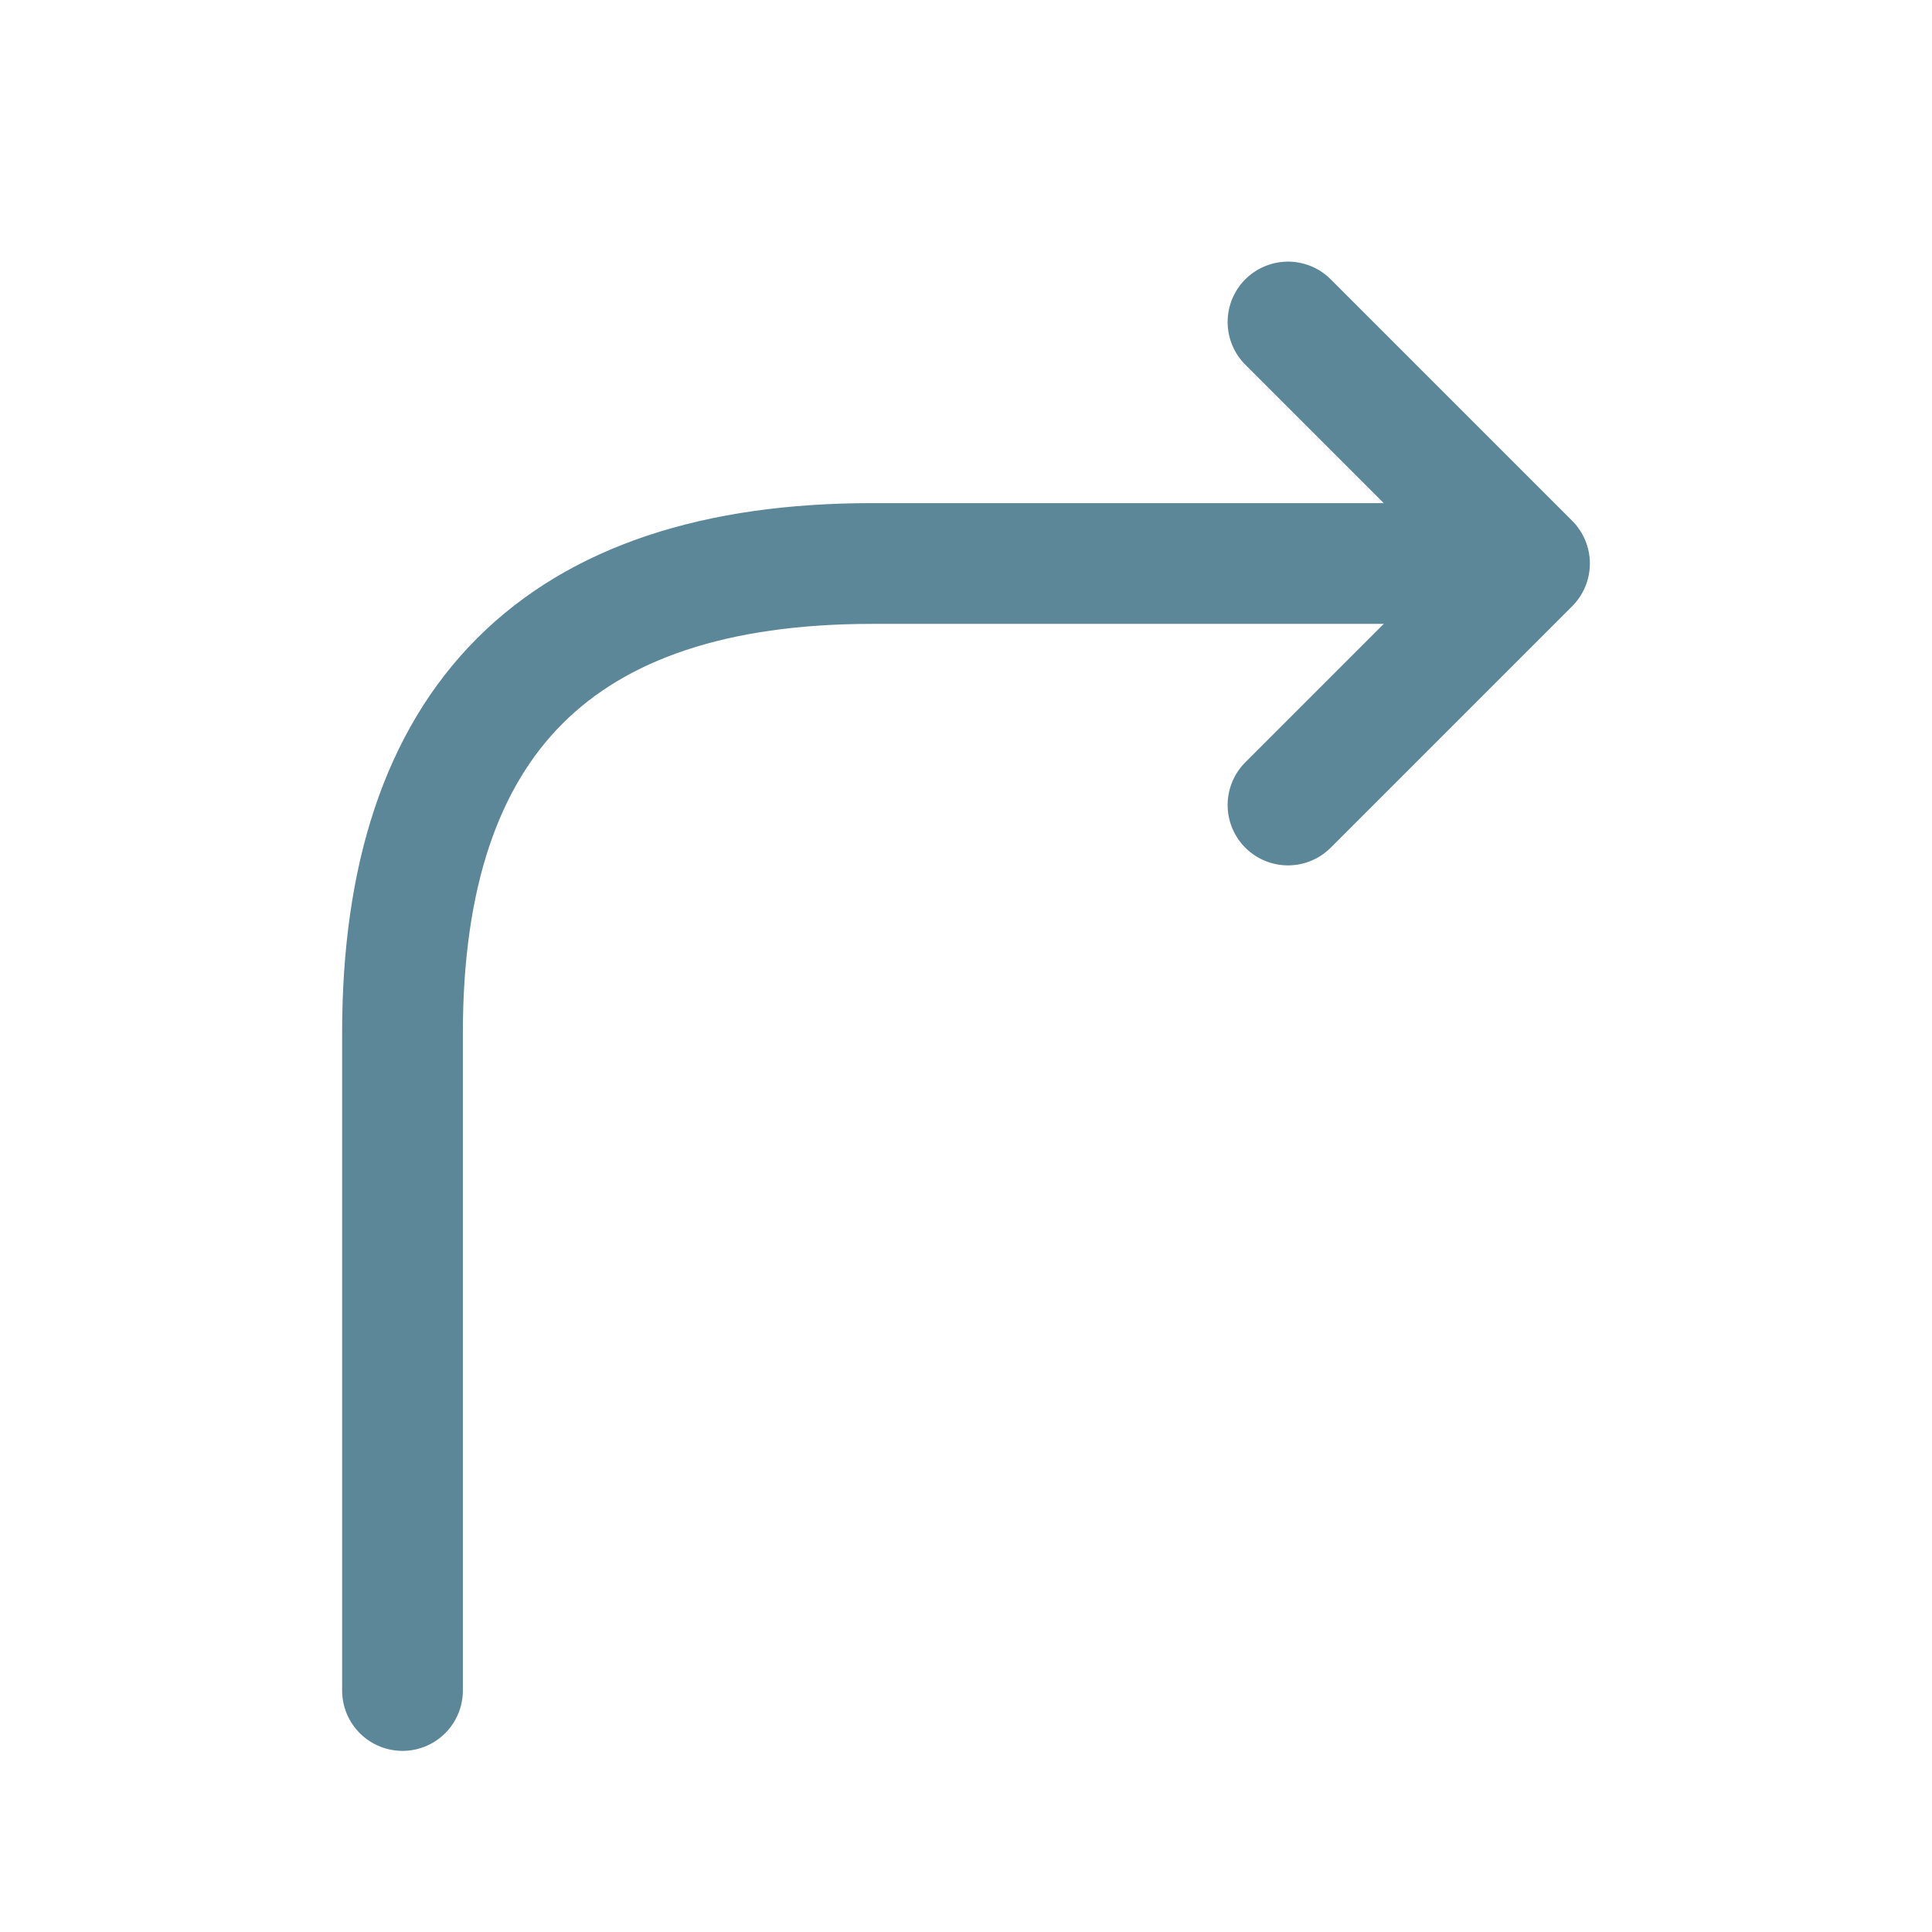 <svg role="img" xmlns="http://www.w3.org/2000/svg" width="48px" height="48px" viewBox="0 0 24 24" aria-labelledby="directionRightIconTitle directionRightIconDesc" stroke="#5c8799" stroke-width="1.5" stroke-linecap="round" stroke-linejoin="round" fill="none" color="#5c8799"> <title id="directionRightIconTitle"/> <desc id="directionRightIconDesc">Icon of a arrow turning left</desc> <path d="M5,21 C5,19.444 5,16.722 5,12.833 C5,8.944 6.944,7 10.833,7 L18,7"/> <polyline points="16 4 19 7 16 10 16 10"/> </svg>